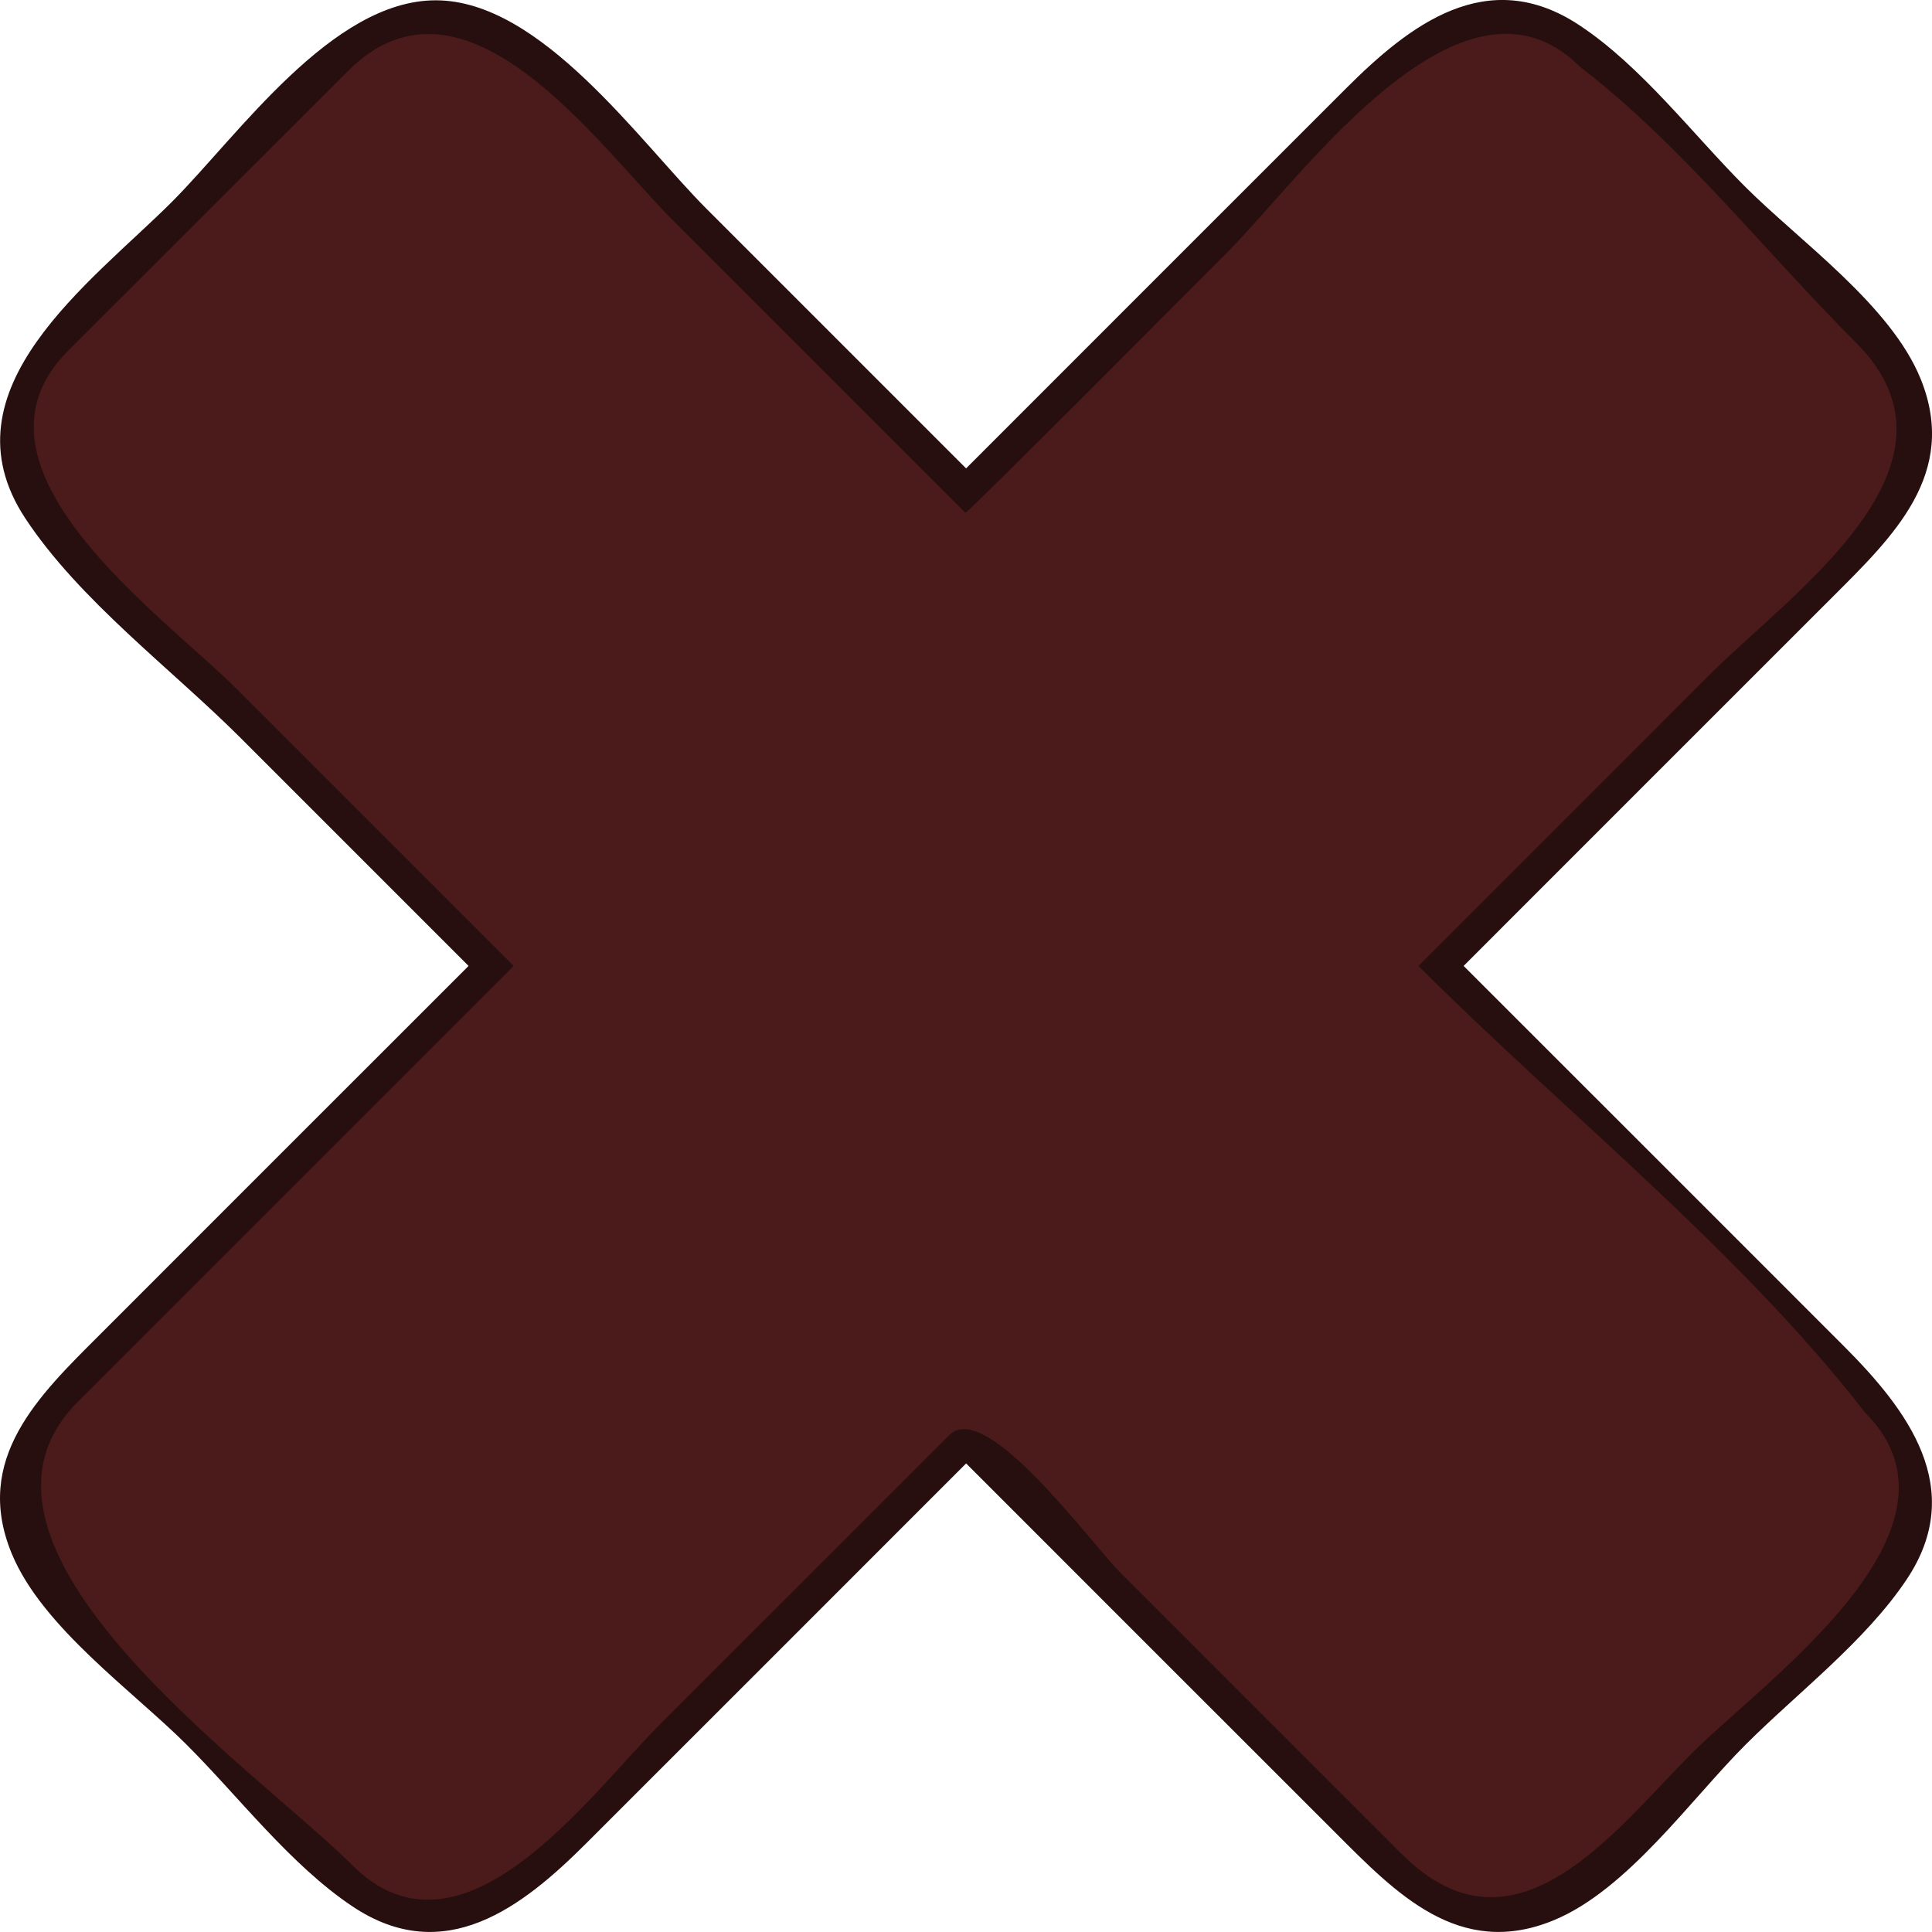 <?xml version="1.0" encoding="UTF-8" standalone="no"?>
<!-- Generator: Adobe Illustrator 12.0.0, SVG Export Plug-In . SVG Version: 6.00 Build 51448)  -->

<svg
   xmlns:dc="http://purl.org/dc/elements/1.1/"
   xmlns:cc="http://creativecommons.org/ns#"
   xmlns:rdf="http://www.w3.org/1999/02/22-rdf-syntax-ns#"
   xmlns:svg="http://www.w3.org/2000/svg"
   xmlns="http://www.w3.org/2000/svg"
   xmlns:sodipodi="http://sodipodi.sourceforge.net/DTD/sodipodi-0.dtd"
   xmlns:inkscape="http://www.inkscape.org/namespaces/inkscape"
   height="136.927"
   id="Layer_1"
   inkscape:version="0.48.3.1 r9886"
   sodipodi:docname="tasto_8_architetto_franc_01.svg"
   sodipodi:version="0.32"
   space="preserve"
   style="overflow:visible;enable-background:new 0 0 136.93 136.927;"
   version="1.1"
   viewBox="0 0 136.93 136.927"
   width="136.93"
   inkscape:export-filename="/home/robamler/Desktop/dontprint/error.png"
   inkscape:export-xdpi="15.12"
   inkscape:export-ydpi="15.12">
  <defs
     id="defs35" />
  <sodipodi:namedview
     bordercolor="#666666"
     borderopacity="1.0"
     id="base"
     inkscape:current-layer="g3"
     inkscape:cx="-15.02244"
     inkscape:cy="68.463501"
     inkscape:pageopacity="0.0"
     inkscape:pageshadow="2"
     inkscape:window-height="1056"
     inkscape:window-width="1855"
     inkscape:window-x="65"
     inkscape:window-y="24"
     inkscape:zoom="2.6291381"
     pagecolor="#ffffff"
     showgrid="false"
     inkscape:window-maximized="1" />
  <g
     id="g3">
    <radialGradient
       cx="66.348"
       cy="21.809"
       gradientUnits="userSpaceOnUse"
       id="XMLID_2_"
       r="91.946">
      <stop
         id="stop6"
         offset="0"
         style="stop-color:#F28888" />
      <stop
         id="stop8"
         offset="1"
         style="stop-color:#D82A2A" />
    </radialGradient>
    <path
       d="M132.99,99.316c-6.597-6.595-13.189-13.188-19.785-19.783   c-3.288-3.288-6.576-6.577-9.864-9.865c-1.915-1.915-0.106-2.309,1.725-4.14c8.093-8.095,16.188-16.19,24.281-24.283   c2.697-2.7,5.927-5.249,6.376-9.333c0.617-5.644-4.11-9.153-7.651-12.693c-5.773-5.773-17.326-22.657-27.023-16.643   c-7.658,4.75-14.12,13.764-20.432,20.076c-3.479,3.479-6.957,6.957-10.436,10.434c-2.15,2.15-1.827,1.591-3.996-0.576   c-8.051-8.051-16.104-16.102-24.157-24.153c-2.328-2.328-4.845-5.592-8.057-6.692c-6.127-2.095-10.011,2.47-13.826,6.281   C14.543,13.548-1.539,24.544,1.678,33.958c1.098,3.213,4.361,5.729,6.688,8.059c4.404,4.404,8.807,8.807,13.212,13.212   c3.648,3.648,7.296,7.296,10.945,10.947c2.167,2.167,2.726,1.845,0.576,3.996c-7.969,7.967-15.936,15.936-23.905,23.904   c-2.152,2.152-4.979,4.335-6.608,6.962c-3.749,6.042,0.466,10.843,4.523,14.898c5.48,5.48,15.905,20.748,24.816,19.772   c8.071-0.884,17.021-14.063,22.218-19.261c4.016-4.012,8.029-8.025,12.043-12.039c2.167-2.167,1.845-2.726,3.994-0.575   c8.245,8.242,16.489,16.485,24.732,24.729c2.883,2.883,5.76,6.67,10.104,7.146c5.642,0.617,9.15-4.11,12.691-7.65   C123.649,122.116,142.588,108.906,132.99,99.316"
       id="path10"
       style="fill:#4b1b1b;fill-opacity:1" />
    <path
       d="M30.881,0.022c-7.374,0-14.027,9.615-18.709,14.297C6.497,19.993-4.236,27.591,1.789,36.731   c3.84,5.826,10.373,10.68,15.26,15.567c5.387,5.388,10.777,10.771,16.161,16.163C24.478,77.182,15.756,85.913,7.029,94.64   c-4.257,4.257-8.981,8.757-6.191,15.486c2.154,5.201,8.574,9.712,12.414,13.552c3.698,3.698,7.337,8.499,11.725,11.435   c6.522,4.365,12.054,0.048,16.563-4.459c8.978-8.978,17.962-17.951,26.934-26.934c8.722,8.732,17.454,17.454,26.181,26.179   c4.257,4.255,8.753,8.979,15.485,6.191c5.199-2.153,9.711-8.571,13.552-12.412c3.697-3.697,8.499-7.335,11.434-11.723   c4.325-6.462,0.058-12.045-4.458-16.563c-8.979-8.978-17.952-17.96-26.935-26.932c8.722-8.732,17.454-17.456,26.182-26.183   c4.242-4.242,8.927-8.711,6.212-15.419c-2.119-5.23-8.59-9.774-12.435-13.62c-3.701-3.699-7.355-8.548-11.768-11.46   c-6.517-4.301-12.021-0.013-16.521,4.485c-8.978,8.978-17.96,17.951-26.932,26.934c-6.127-6.135-12.26-12.26-18.39-18.392   C45.346,10.073,38.364,0.018,30.881,0.022 M24.951,132.175c-6.719-6.717-29.727-22.531-19.429-32.829   C15.818,89.052,26.112,78.755,36.409,68.46C29.856,61.908,23.303,55.353,16.748,48.8C11.567,43.619-3.434,33.12,4.826,24.862   c6.609-6.608,13.221-13.217,19.831-19.825c8.307-8.303,17.728,5.276,23.09,10.636c6.891,6.891,13.782,13.782,20.673,20.671   c0.104,0.104,17.34-17.238,18.626-18.522c5.156-5.156,16.596-21.437,24.944-13.079c7.122,5.452,13.205,13.201,19.557,19.548   c8.67,8.668-4.56,17.713-10.288,23.443c-6.909,6.909-13.817,13.818-20.727,20.728c10.312,10.309,22.737,20.149,31.657,31.657   c8.243,8.24-7.113,18.976-12.248,24.109c-5.53,5.527-12.562,15.199-20.584,7.178c-6.651-6.65-13.301-13.302-19.953-19.952   c-2.148-2.147-9.521-12.34-12.118-9.746c-6.862,6.862-13.724,13.722-20.585,20.584C41.743,127.246,32.726,139.969,24.951,132.175"
       id="path32"
       style="fill:#280f0f;fill-opacity:1" />
  </g>
</svg>
